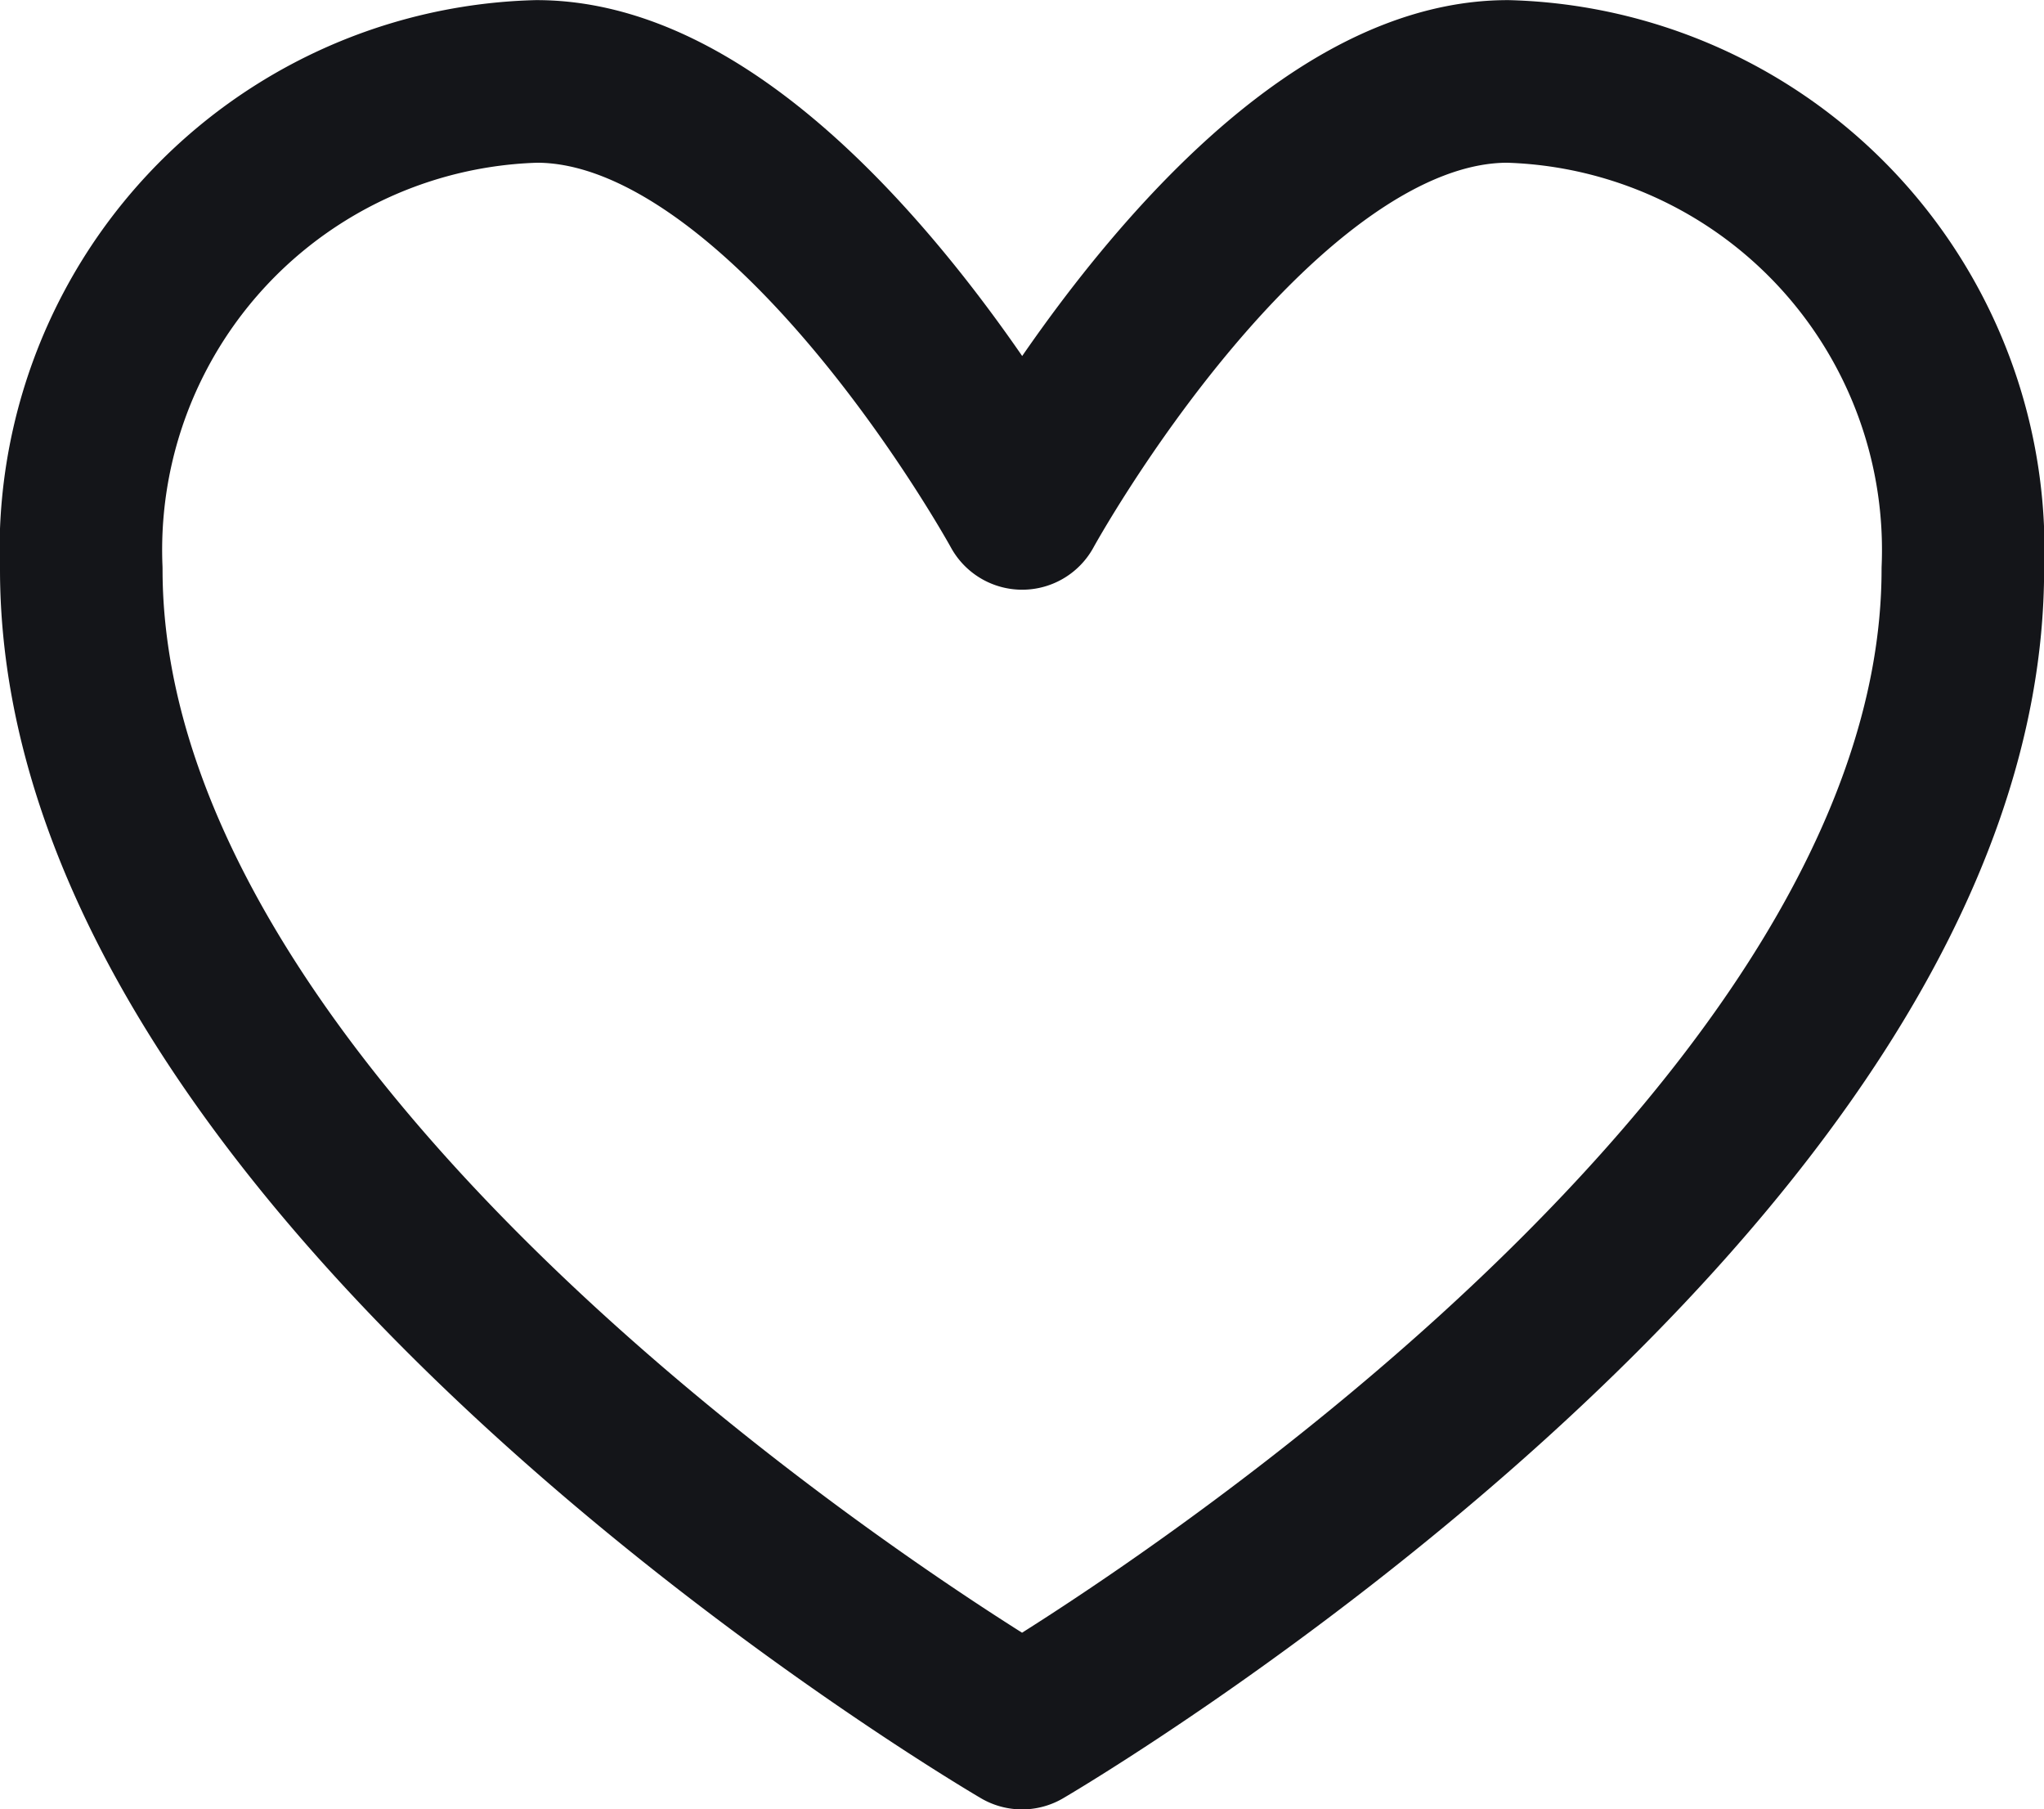 <svg xmlns="http://www.w3.org/2000/svg" width="16.347" height="14.466" viewBox="0 0 16.347 14.466">
    <path fill="none" stroke="#141519" stroke-linecap="round" stroke-linejoin="round" stroke-width="1.3px" d="M-412.352-60.343c0 4.877 7.524 9.266 7.524 9.266s7.524-4.389 7.524-9.266a3.747 3.747 0 0 0-3.64-3.9c-2.011 0-3.883 3.414-3.883 3.414s-1.872-3.414-3.883-3.414a3.747 3.747 0 0 0-3.642 3.9z" transform="translate(413.002 64.894)"/>
</svg>
